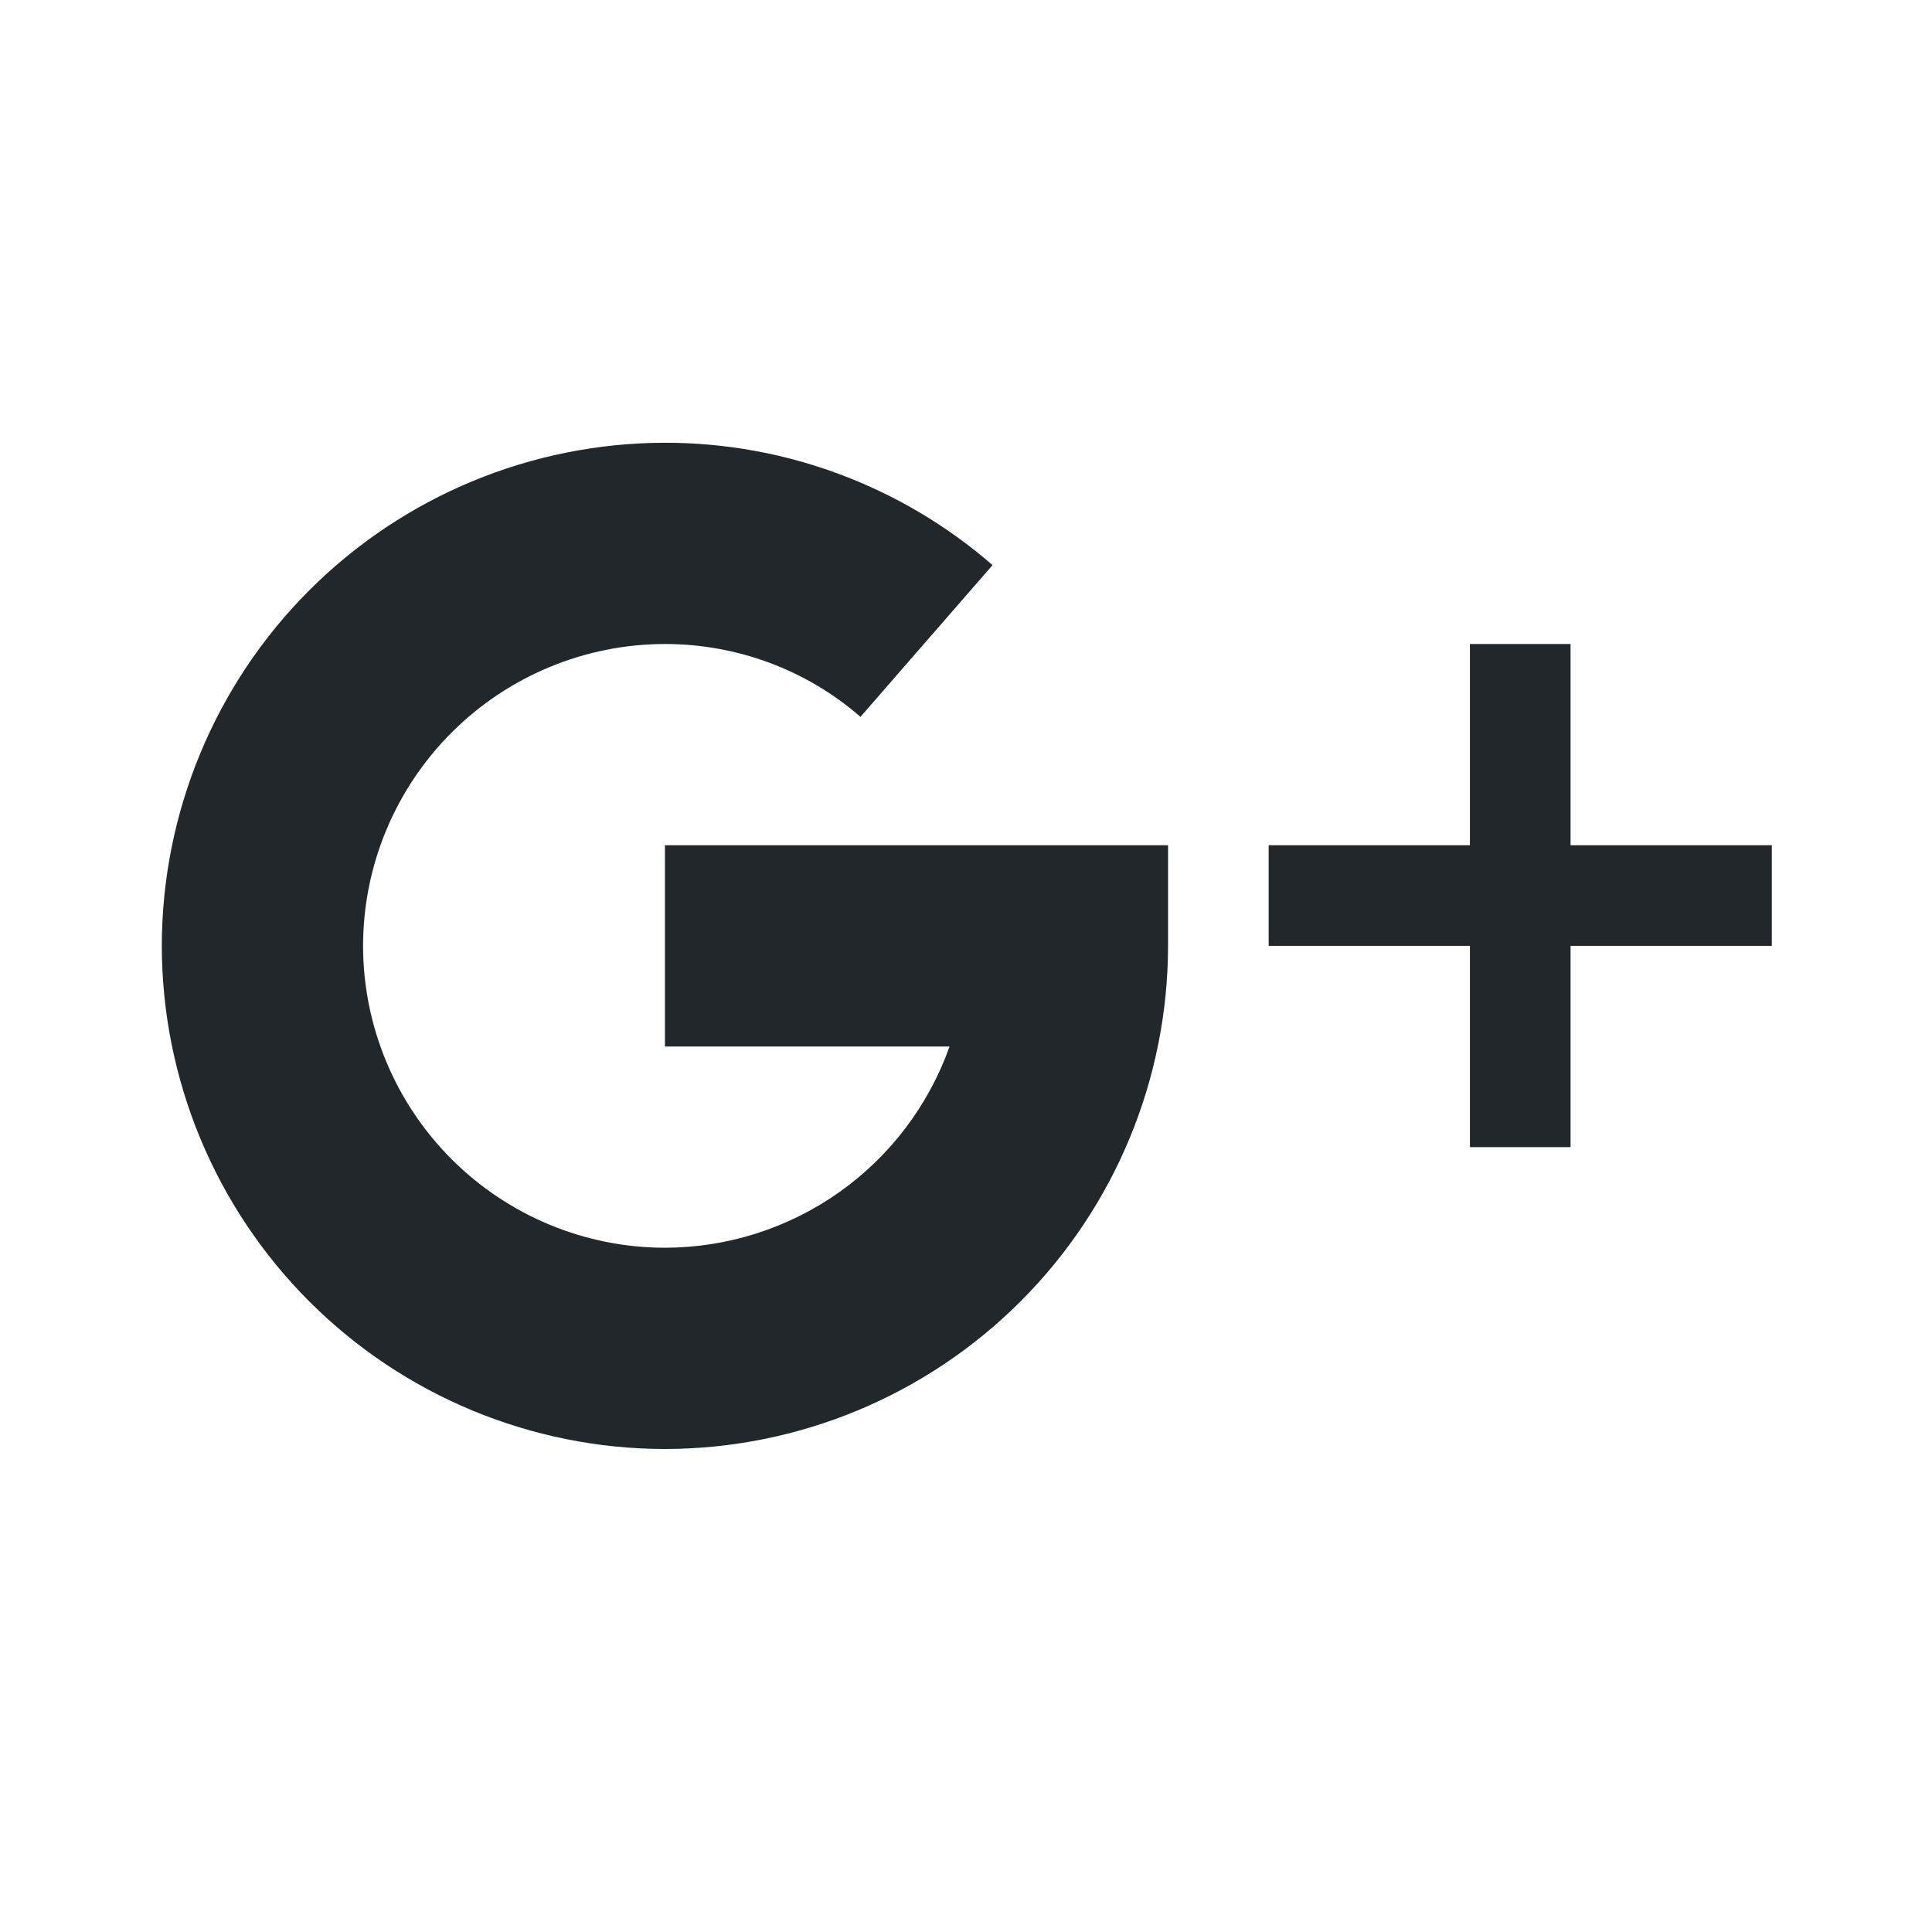 <svg width="24" height="24" viewBox="0 0 24 24" fill="none" xmlns="http://www.w3.org/2000/svg">
<path d="M19.51 10.5V8H18.26V10.5H15.76V11.75H18.26V14.25H19.51V11.75H22.01V10.5H19.51ZM8.26 10.5V13H11.796C11.536 13.731 11.057 14.363 10.424 14.811C9.791 15.258 9.035 15.499 8.26 15.5C7.266 15.499 6.313 15.103 5.61 14.4C4.907 13.697 4.511 12.744 4.51 11.75C4.511 10.756 4.907 9.803 5.61 9.1C6.313 8.397 7.266 8.001 8.26 8C9.156 8 10.019 8.321 10.689 8.905L12.33 7.02C11.201 6.039 9.755 5.499 8.26 5.5C6.603 5.502 5.014 6.161 3.842 7.333C2.671 8.504 2.012 10.093 2.01 11.75C2.012 13.407 2.671 14.996 3.842 16.167C5.014 17.339 6.603 17.998 8.26 18C9.917 17.998 11.505 17.339 12.677 16.167C13.849 14.996 14.508 13.407 14.51 11.75V10.5H8.26Z" fill="#21272A"/>
</svg>
